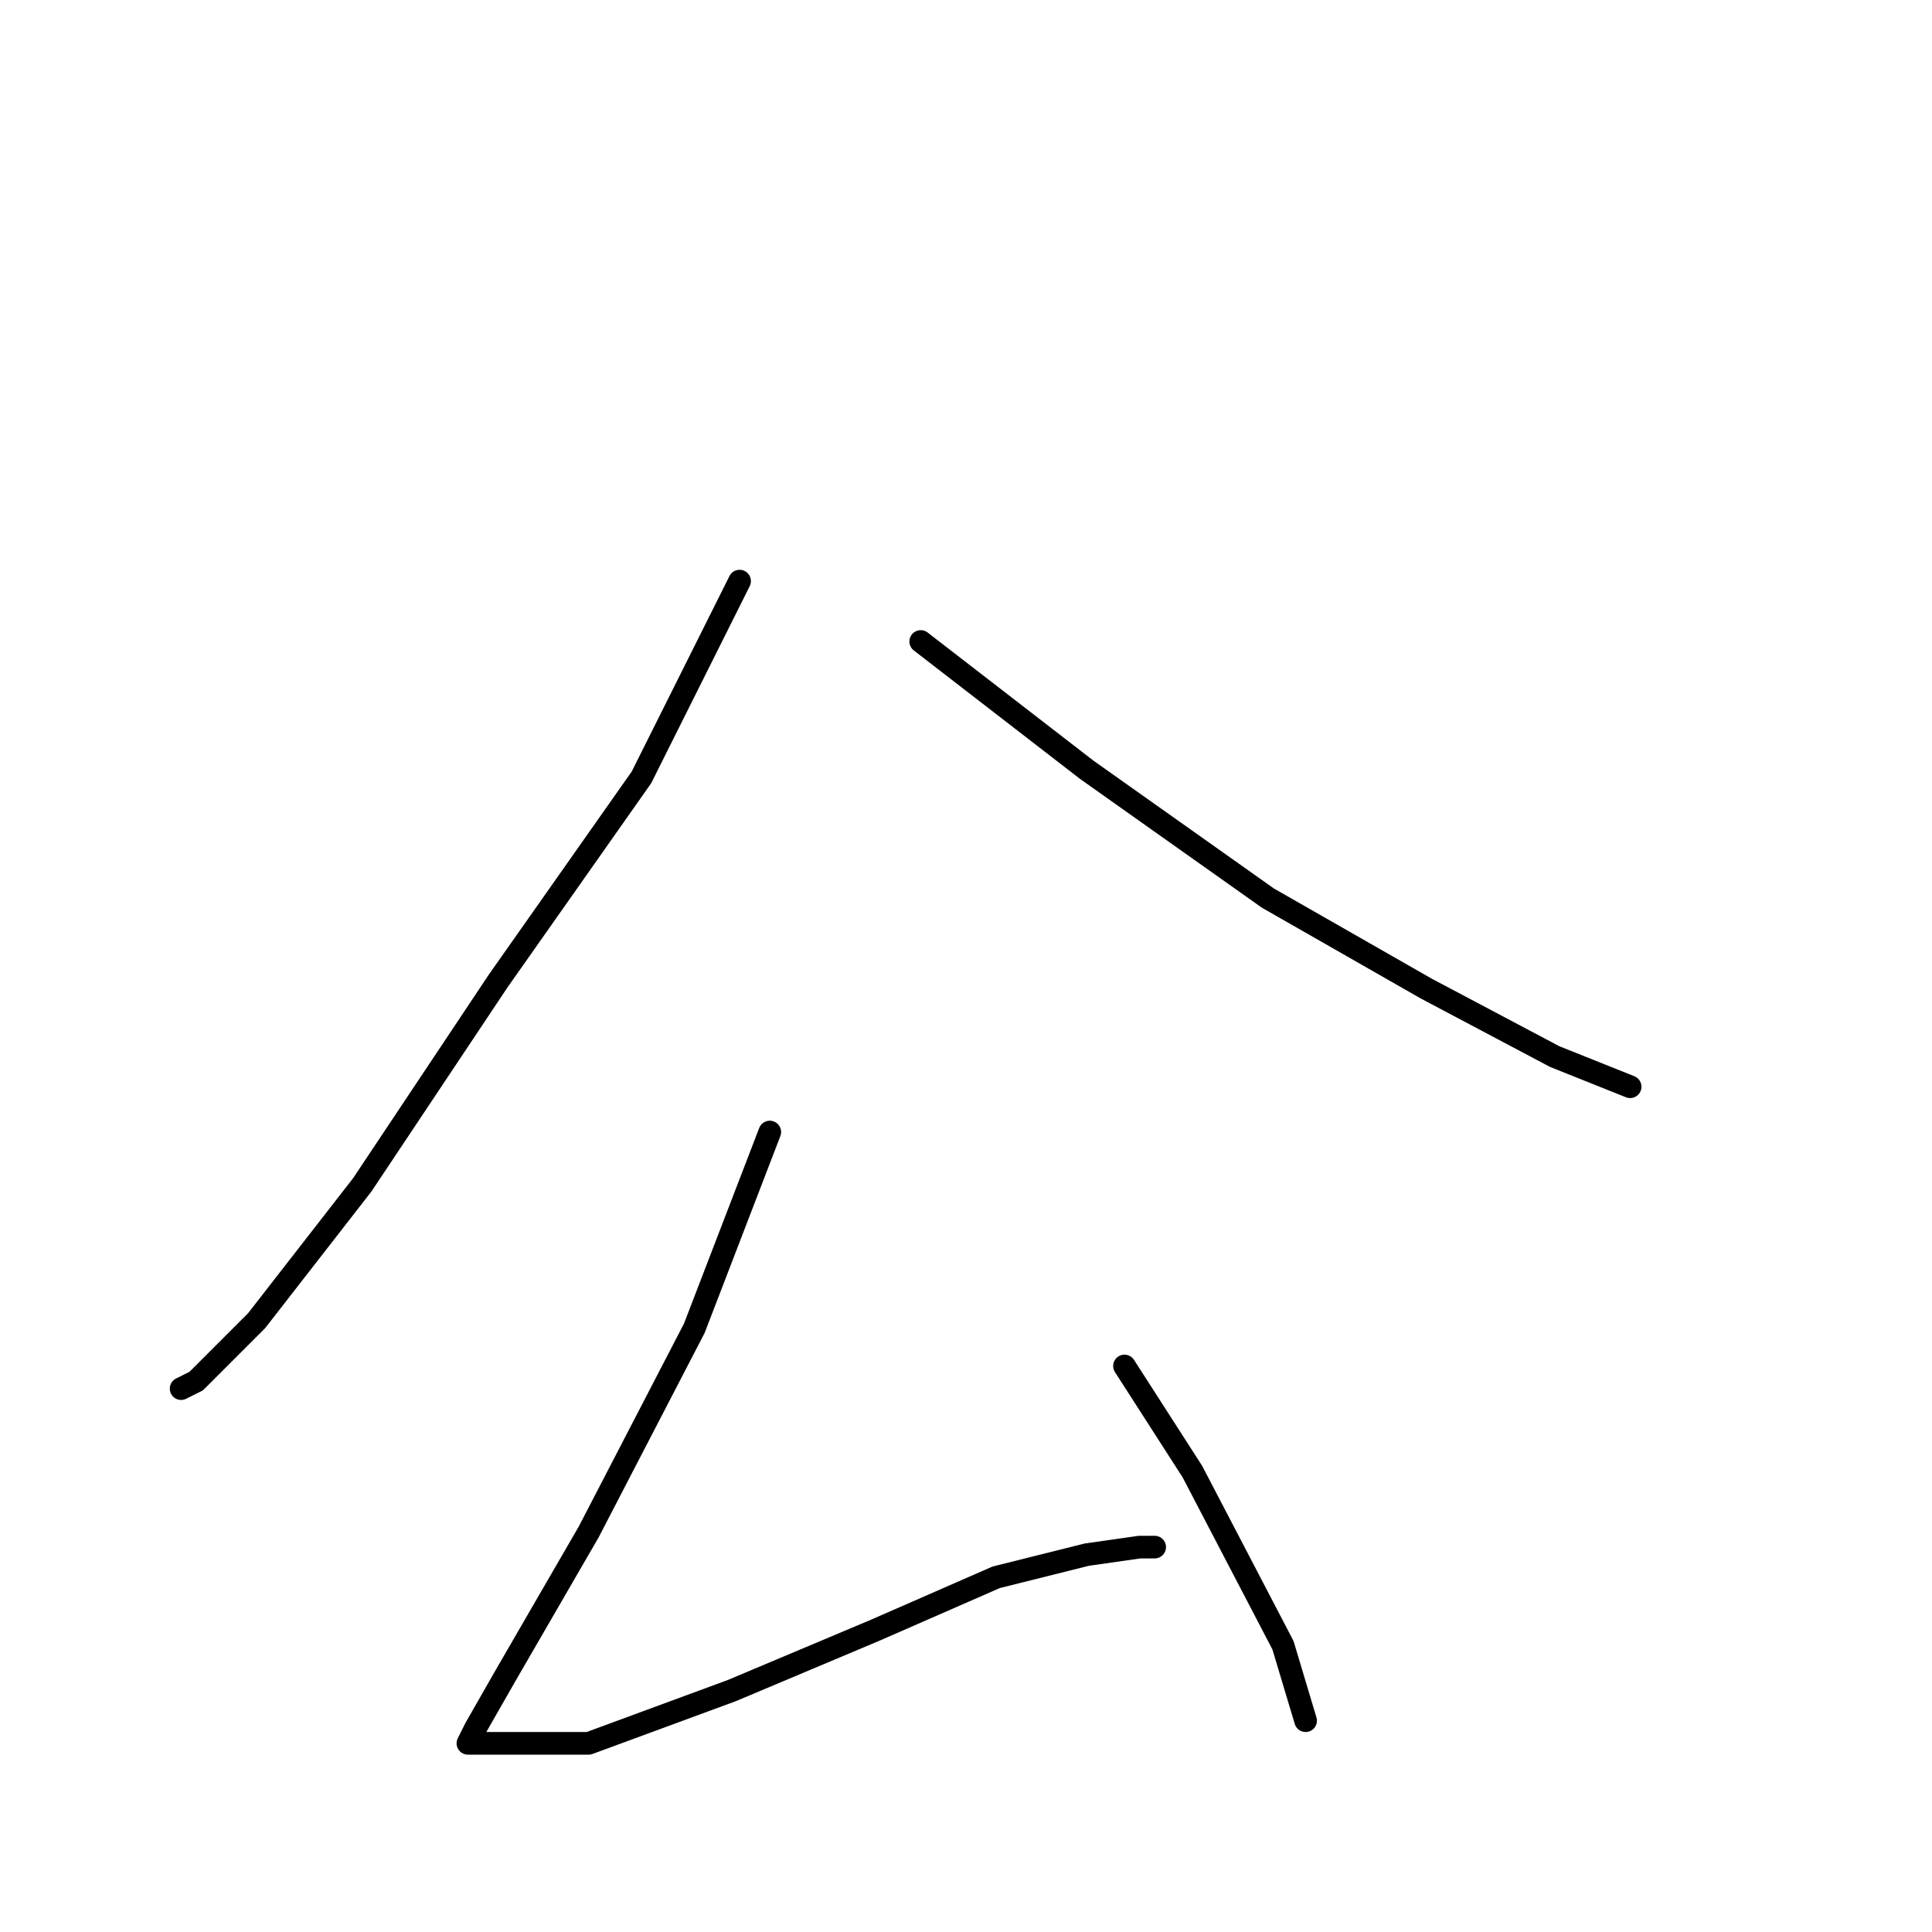 <?xml version="1.0" standalone="no"?>
    <svg width="256" height="256" xmlns="http://www.w3.org/2000/svg" version="1.1">
    <polyline stroke="black" stroke-width="3" stroke-linecap="round" fill="transparent" stroke-linejoin="round" points="98 77 85 103 66 130 48 157 34 175 26 183 24 184 24 184 " />
        <polyline stroke="black" stroke-width="3" stroke-linecap="round" fill="transparent" stroke-linejoin="round" points="122 85 144 102 168 119 189 131 206 140 216 144 216 144 " />
        <polyline stroke="black" stroke-width="3" stroke-linecap="round" fill="transparent" stroke-linejoin="round" points="102 150 92 176 78 203 67 222 63 229 62 231 65 231 78 231 97 224 116 216 132 209 144 206 151 205 153 205 153 205 " />
        <polyline stroke="black" stroke-width="3" stroke-linecap="round" fill="transparent" stroke-linejoin="round" points="149 181 158 195 170 218 173 228 173 228 " />
        </svg>